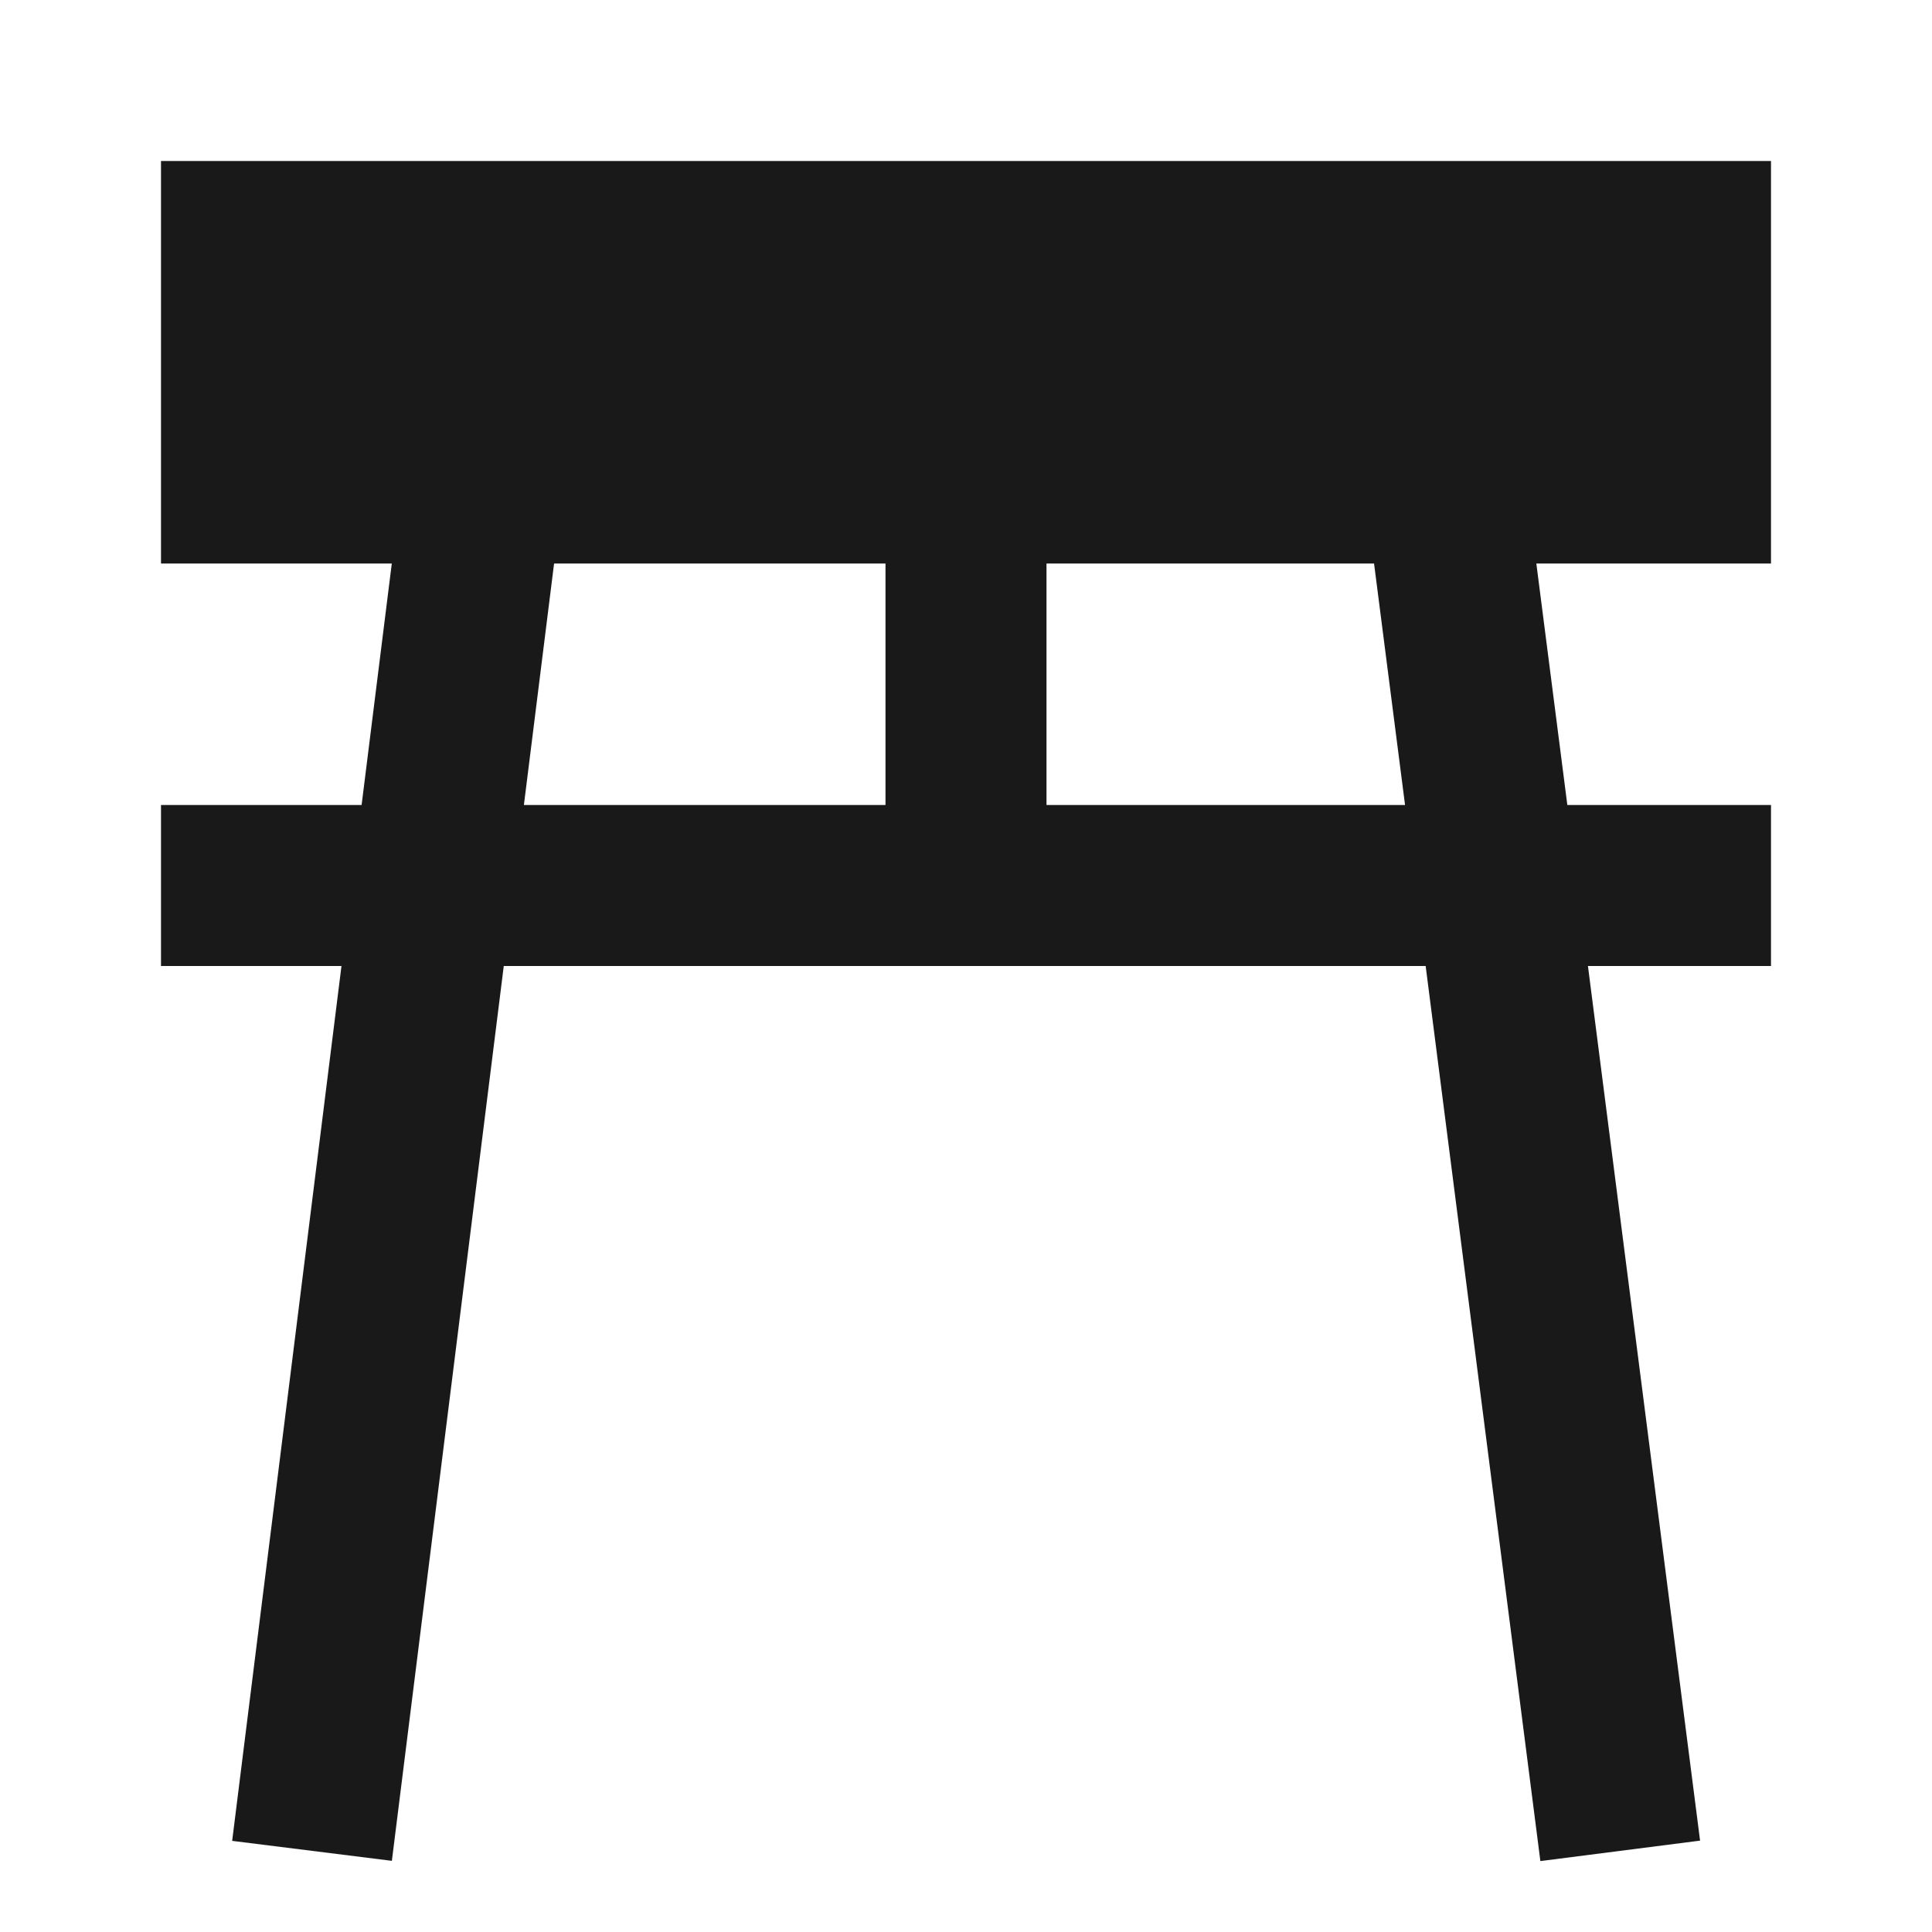 <svg width="24" height="24" viewBox="0 0 24 24" fill="none" xmlns="http://www.w3.org/2000/svg">
<path d="M2 2H22V7H19.085L19.47 10H22V12H19.726L21.119 22.865L19.135 23.119L17.71 12H6.258L4.868 23.116L2.884 22.868L4.242 12H2V10H4.492L4.867 7H2V2ZM6.883 7L6.508 10H11V7H6.883ZM13 7V10H17.454L17.069 7H13Z" fill="black" fill-opacity="0.9" style="fill:black;fill-opacity:0.9;"/>
</svg>
